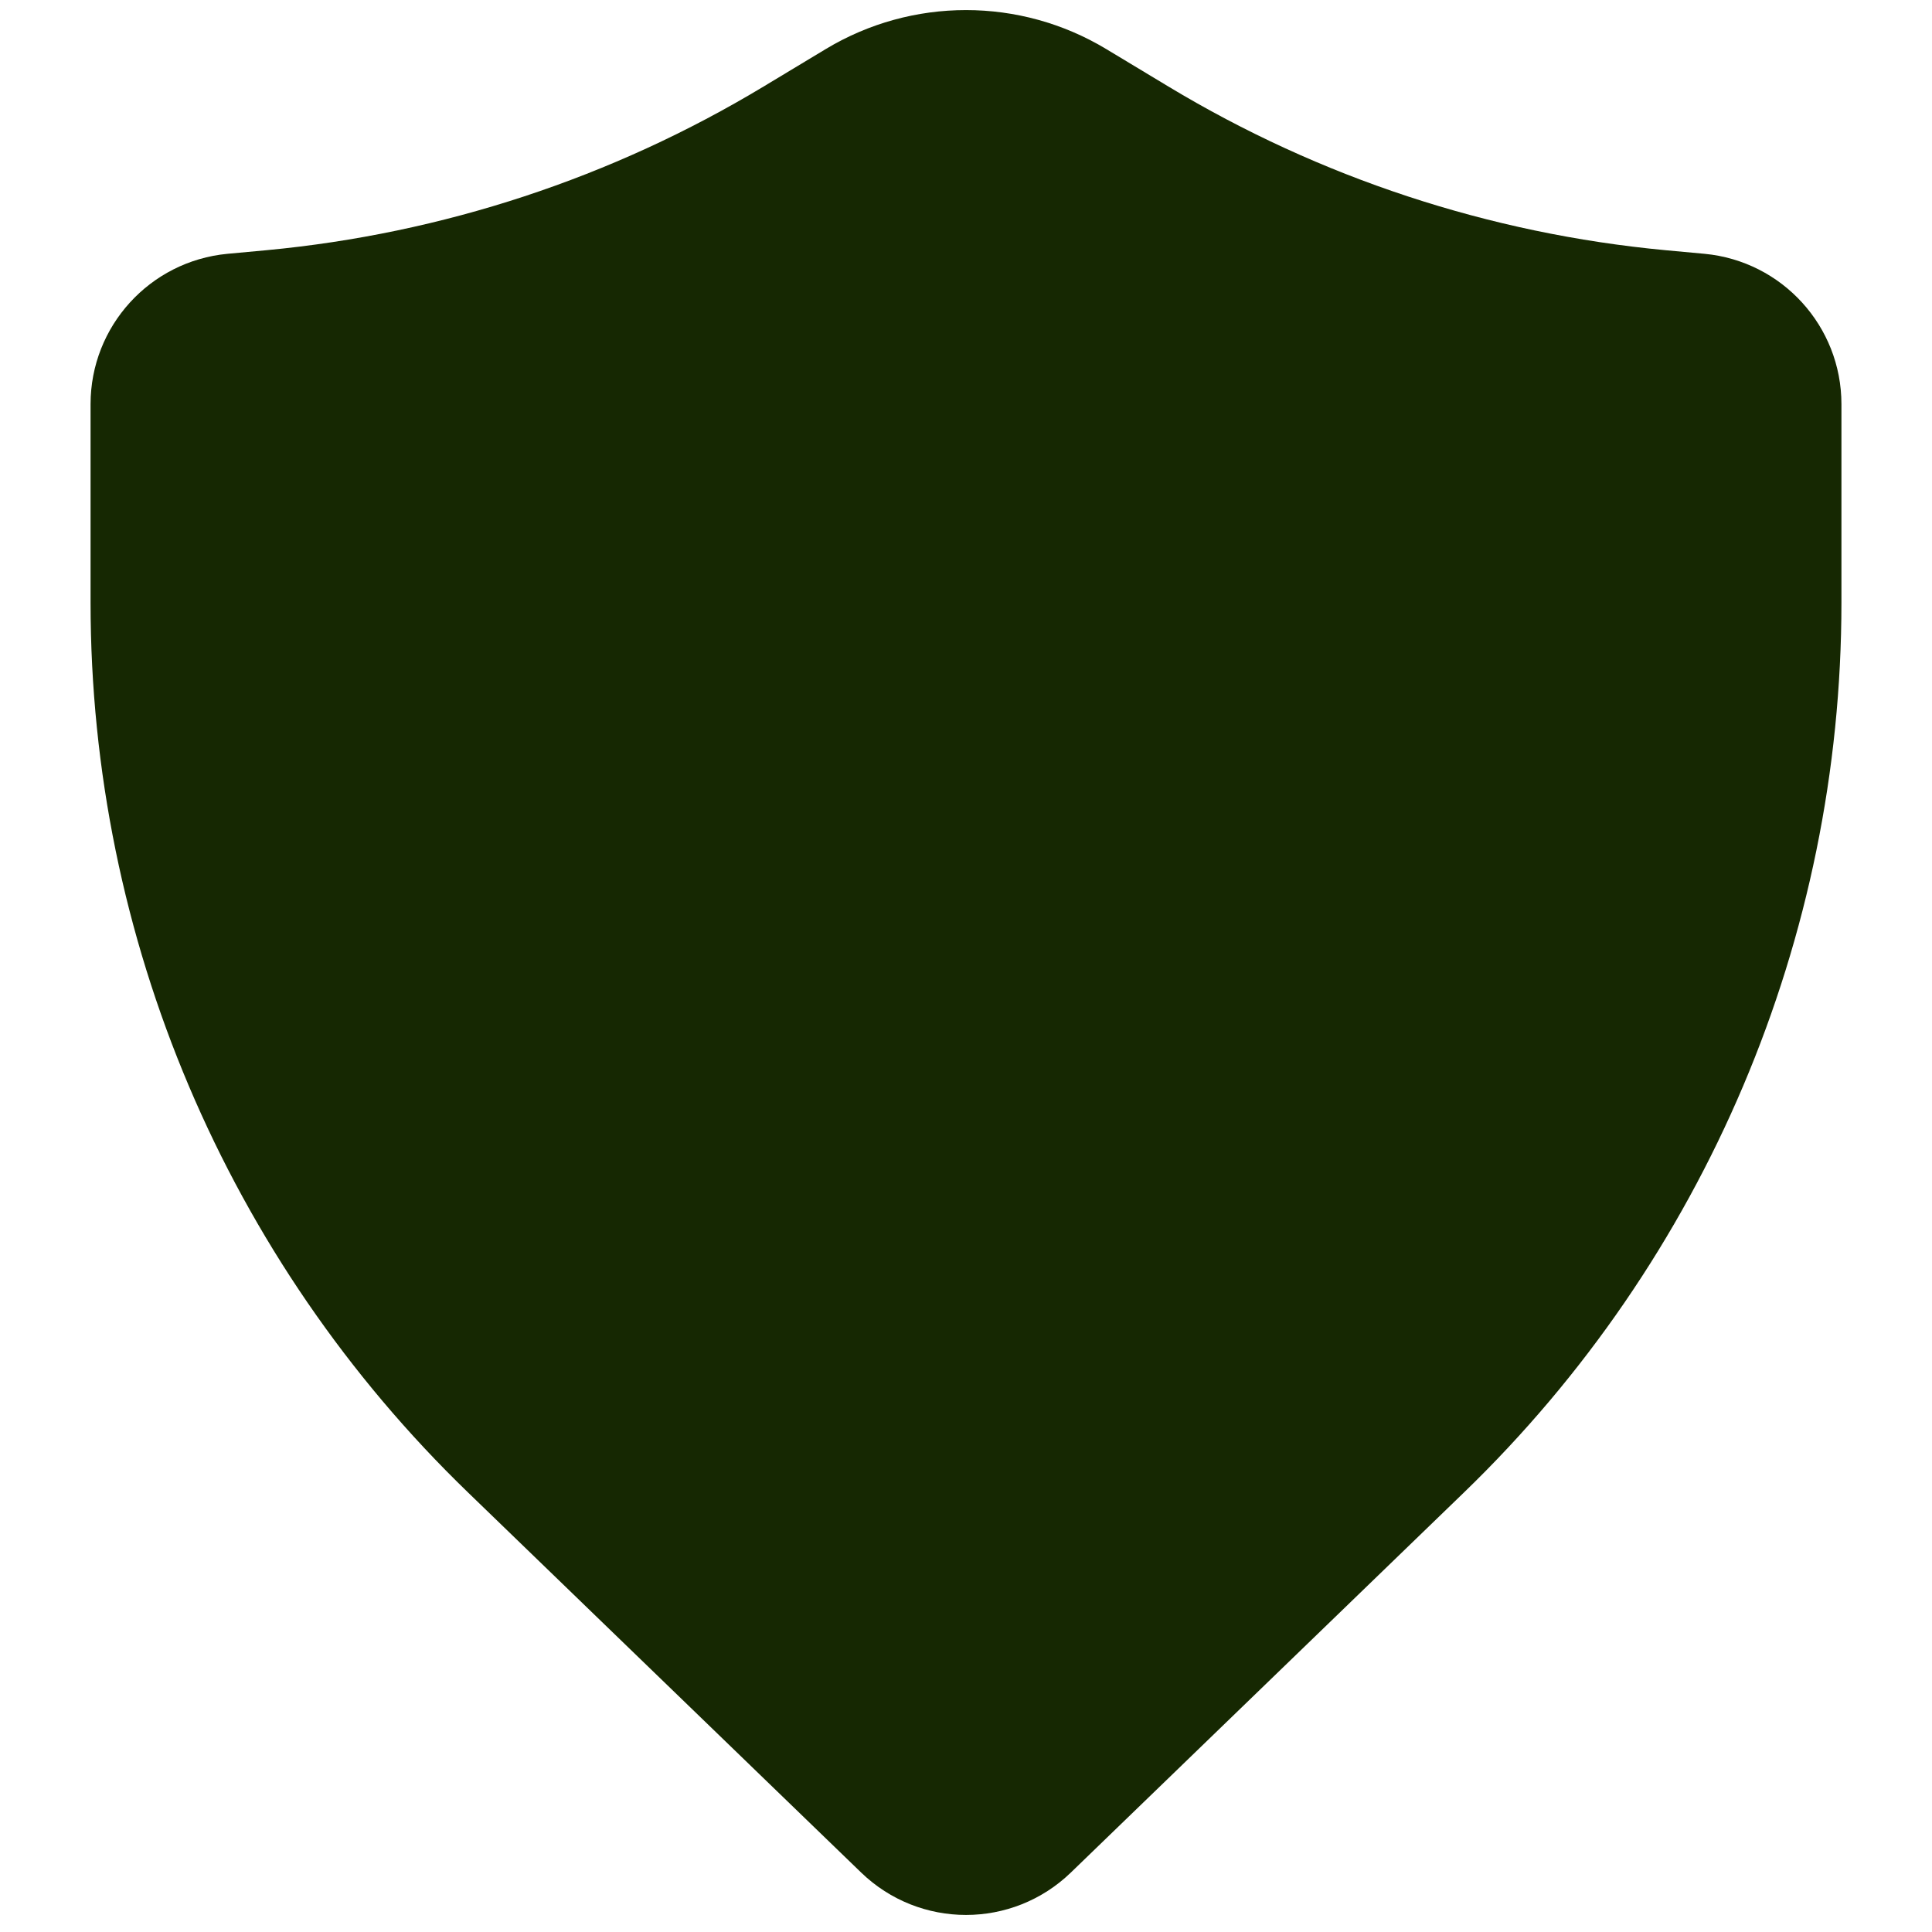 <svg width="16" height="16" viewBox="0 0 16 16" fill="none" xmlns="http://www.w3.org/2000/svg">
<path d="M9.161 0.406C8.447 -0.024 7.553 -0.024 6.839 0.406L6.323 0.717C5.07 1.472 3.664 1.935 2.208 2.072L1.883 2.102C1.241 2.163 0.75 2.702 0.75 3.347V4.991C0.75 7.769 1.878 10.429 3.876 12.36L7.131 15.507C7.616 15.976 8.384 15.976 8.869 15.507L12.124 12.36C14.122 10.429 15.25 7.769 15.25 4.991V3.347C15.25 2.702 14.759 2.163 14.117 2.102L13.792 2.072C12.336 1.935 10.93 1.472 9.677 0.717L9.161 0.406Z" fill="#162802"/>
</svg>
